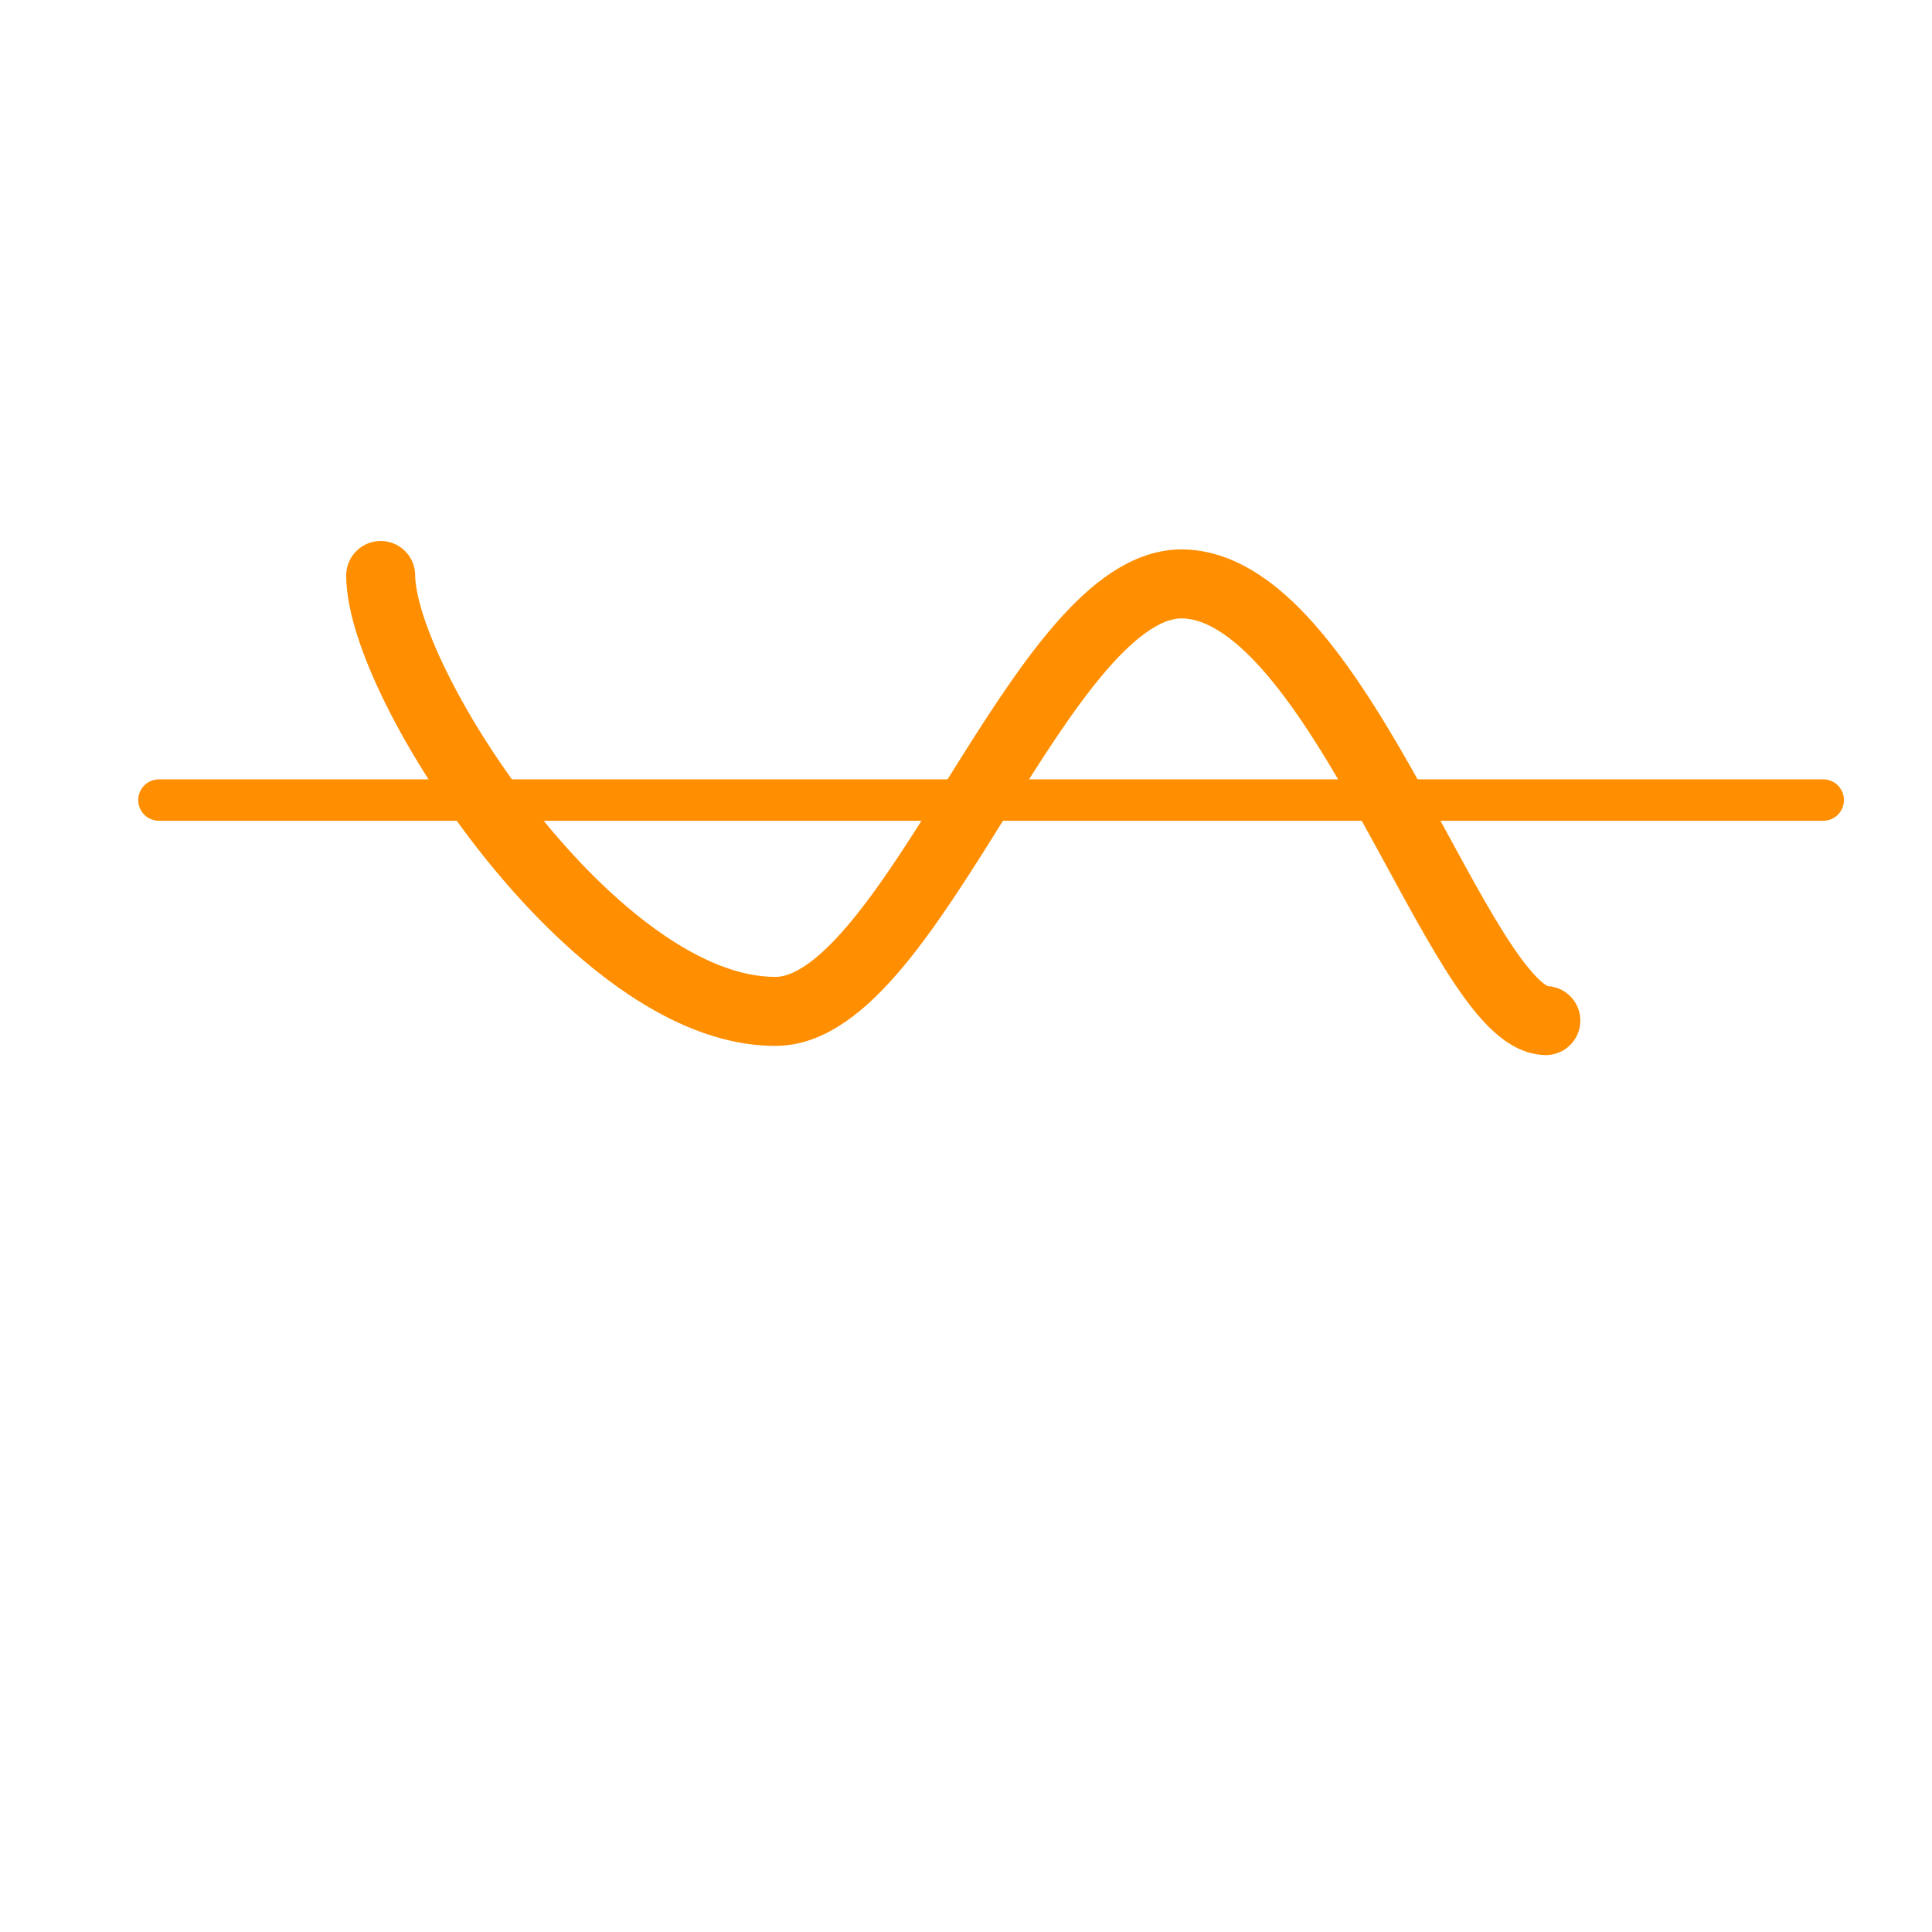 <?xml version="1.0" encoding="UTF-8" standalone="no"?>
<!-- Created with Inkscape (http://www.inkscape.org/) -->

<svg
   xmlns:dc="http://purl.org/dc/elements/1.1/"
   xmlns:cc="http://creativecommons.org/ns#"
   xmlns:rdf="http://www.w3.org/1999/02/22-rdf-syntax-ns#"
   xmlns:svg="http://www.w3.org/2000/svg"
   xmlns="http://www.w3.org/2000/svg"
   xmlns:sodipodi="http://sodipodi.sourceforge.net/DTD/sodipodi-0.dtd"
   xmlns:inkscape="http://www.inkscape.org/namespaces/inkscape"
   width="700"
   height="700"
   id="svg2"
   version="1.1"
   inkscape:version="0.48.5 r10040"
   sodipodi:docname="deviation.svg"
   inkscape:export-filename="/Users/avenix/Desktop/deviation@2x.png"
   inkscape:export-xdpi="21.738098"
   inkscape:export-ydpi="21.738098">
  <defs
     id="defs4" />
  <sodipodi:namedview
     id="base"
     pagecolor="#ffffff"
     bordercolor="#666666"
     borderopacity="1.0"
     inkscape:pageopacity="0.0"
     inkscape:pageshadow="2"
     inkscape:zoom="0.9899495"
     inkscape:cx="375"
     inkscape:cy="398.78169"
     inkscape:document-units="px"
     inkscape:current-layer="layer1"
     showgrid="false"
     inkscape:window-width="903"
     inkscape:window-height="713"
     inkscape:window-x="1531"
     inkscape:window-y="229"
     inkscape:window-maximized="0" />
  <g
     inkscape:label="Layer 1"
     inkscape:groupmode="layer"
     id="layer1"
     transform="translate(0,-352.362)">
    <path
       style="fill:none;stroke:#ff8e00;stroke-width:25;stroke-linecap:round;stroke-linejoin:miter;stroke-miterlimit:4;stroke-opacity:1;stroke-dasharray:none"
       d="m 137.931,560.878 c 0.159,39.726 77.716,158.058 142.867,157.919 49.777,0.464 96.575,-156.584 148.19,-154.864 56.729,1.891 100.114,157.484 131.095,158.204"
       id="path2985"
       inkscape:connector-curvature="0"
       sodipodi:nodetypes="ccsc"
       inkscape:export-filename="/Users/avenix/Desktop/deviation.png"
       inkscape:export-xdpi="21.738098"
       inkscape:export-ydpi="21.738098" />
    <path
       style="fill:none;stroke:#ff8e00;stroke-width:15;stroke-linecap:round;stroke-linejoin:round;stroke-miterlimit:4;stroke-opacity:1;stroke-dasharray:none"
       d="m 57.579,642.24 603.017,0"
       id="path3755"
       inkscape:connector-curvature="0" />
  </g>
</svg>
